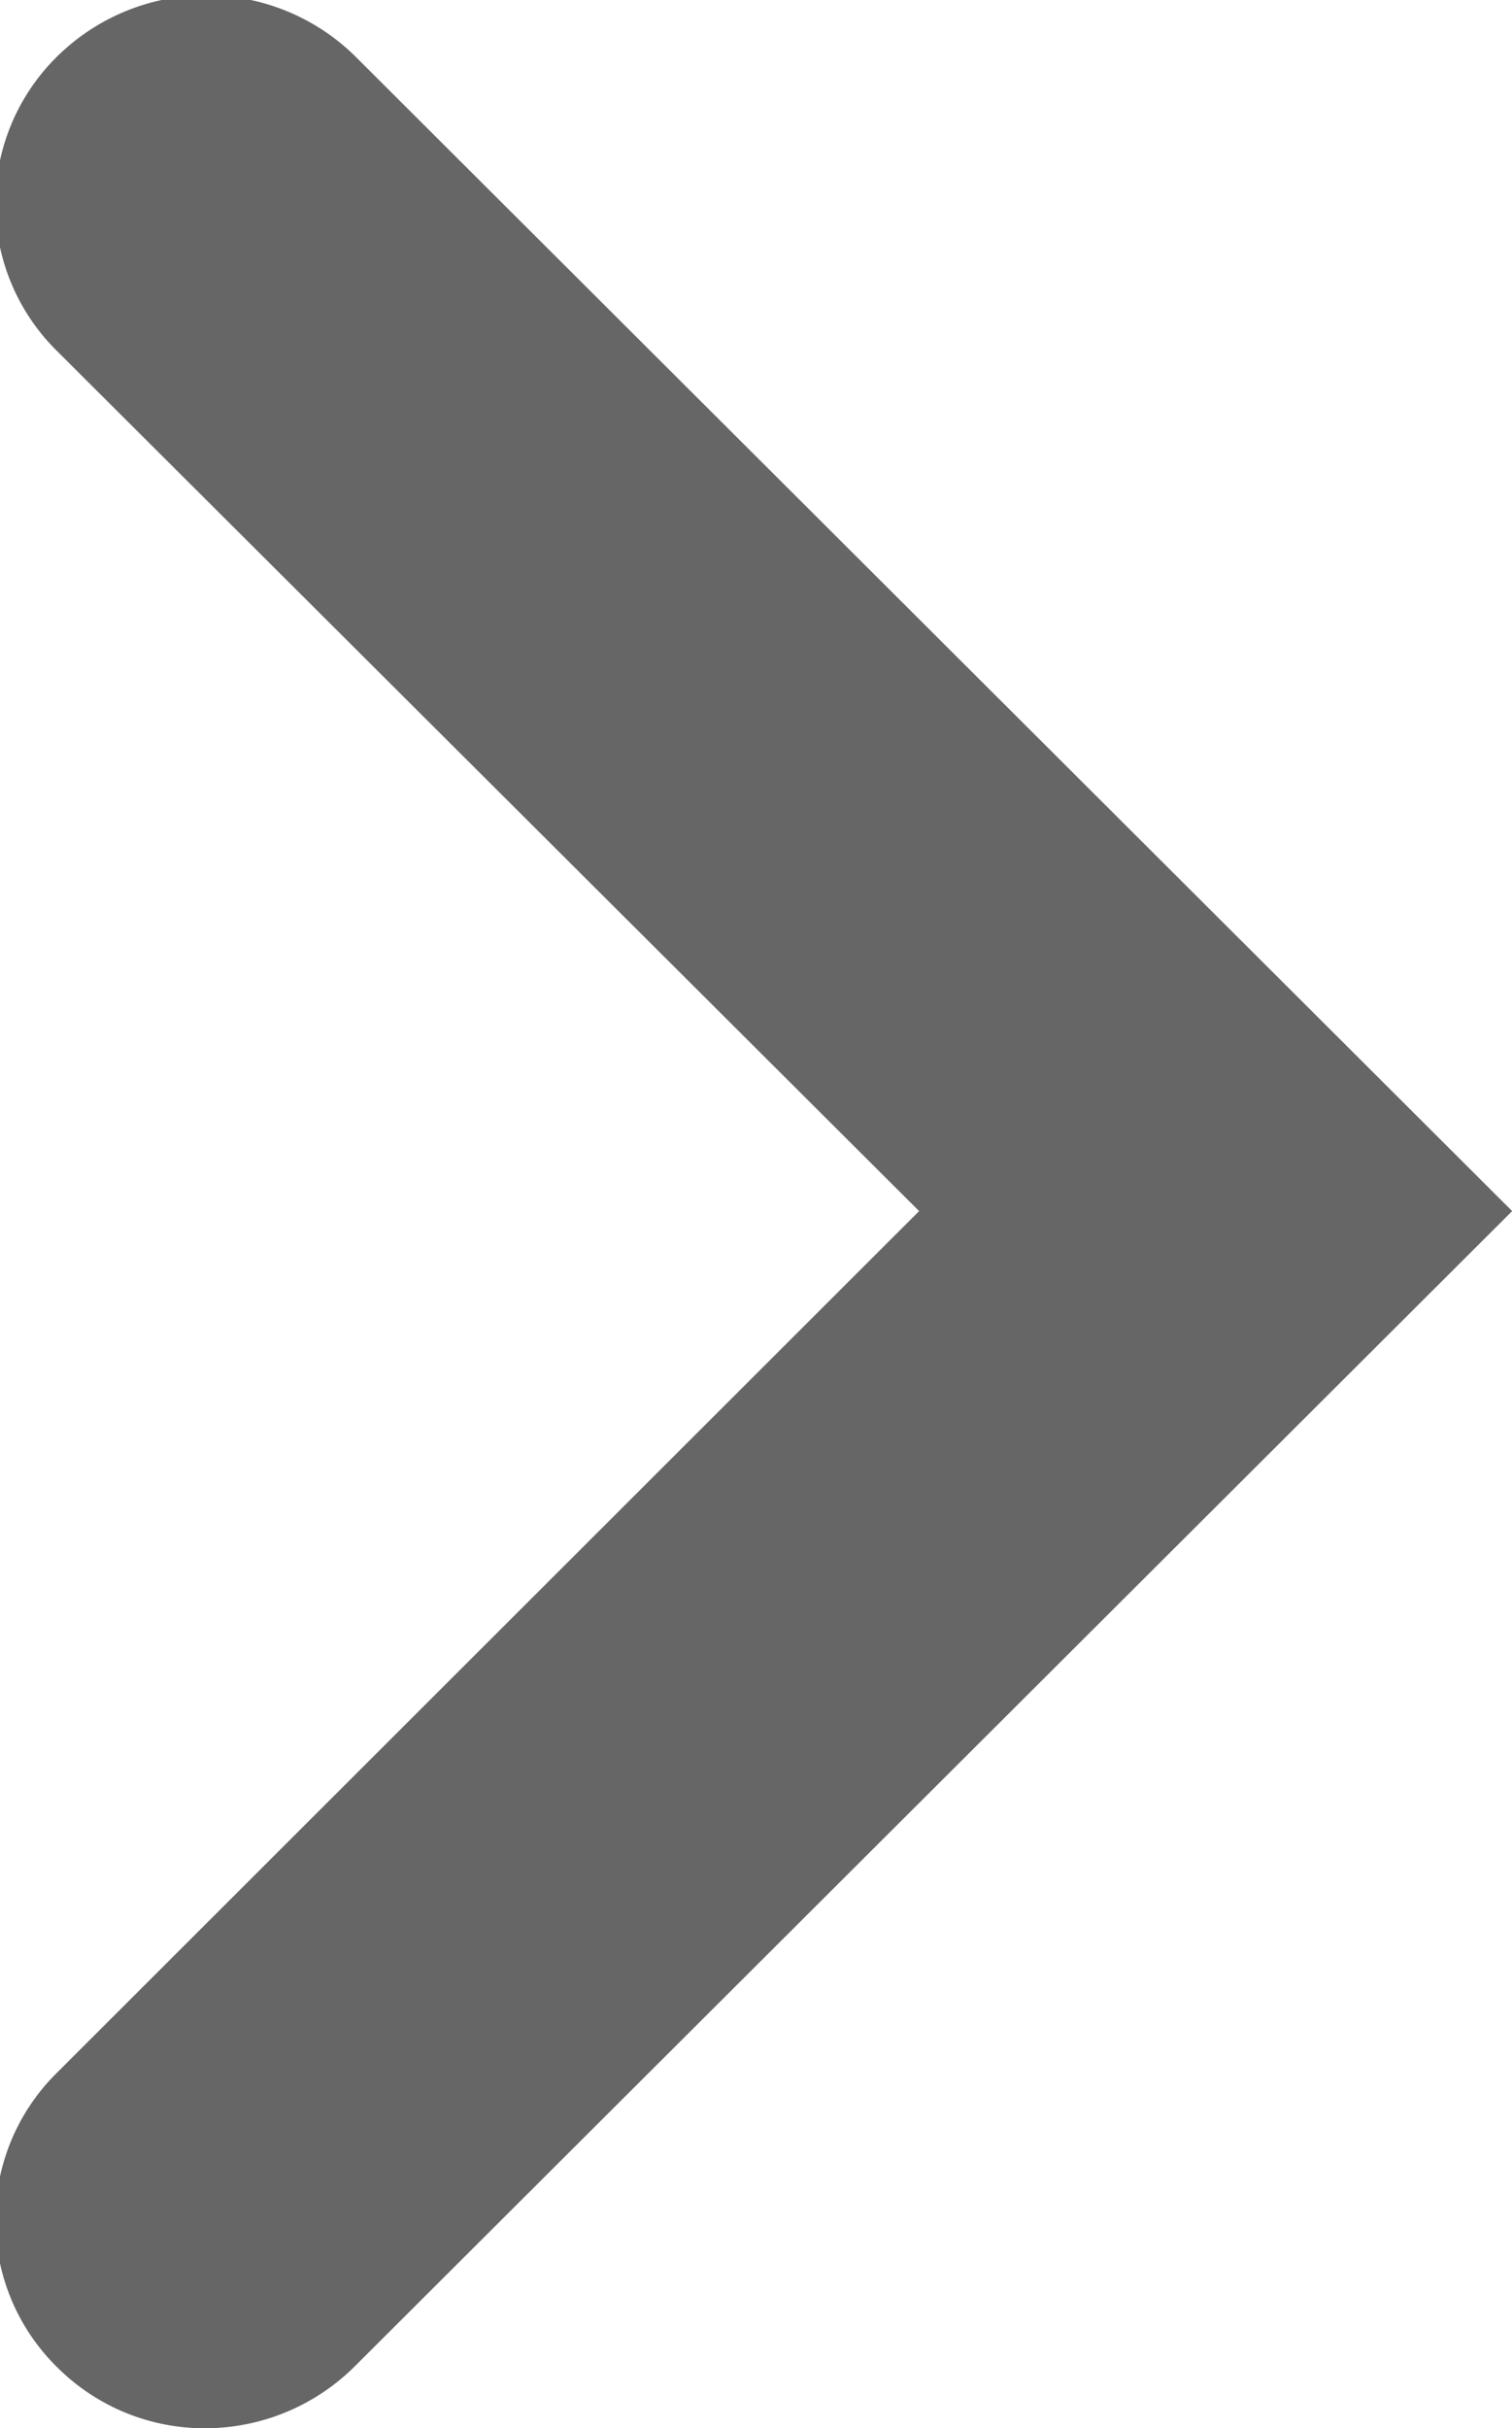 <svg xmlns="http://www.w3.org/2000/svg" width="9.969" height="16" viewBox="0 0 9.969 16">
  <defs>
    <style>
      .cls-1 {
        fill: #666;
        fill-rule: evenodd;
      }
    </style>
  </defs>
  <path id="icon-thumb-arrow-right.svg" class="cls-1" d="M645.388,2158a1.4,1.4,0,0,0,.984-0.41l7.629-7.61-7.629-7.61a1.4,1.4,0,0,0-1.962,0,1.361,1.361,0,0,0-.006,1.94l5.687,5.67-5.687,5.68a1.361,1.361,0,0,0,.006,1.94A1.375,1.375,0,0,0,645.388,2158Z" transform="translate(-644.031 -2142)"/>
</svg>
